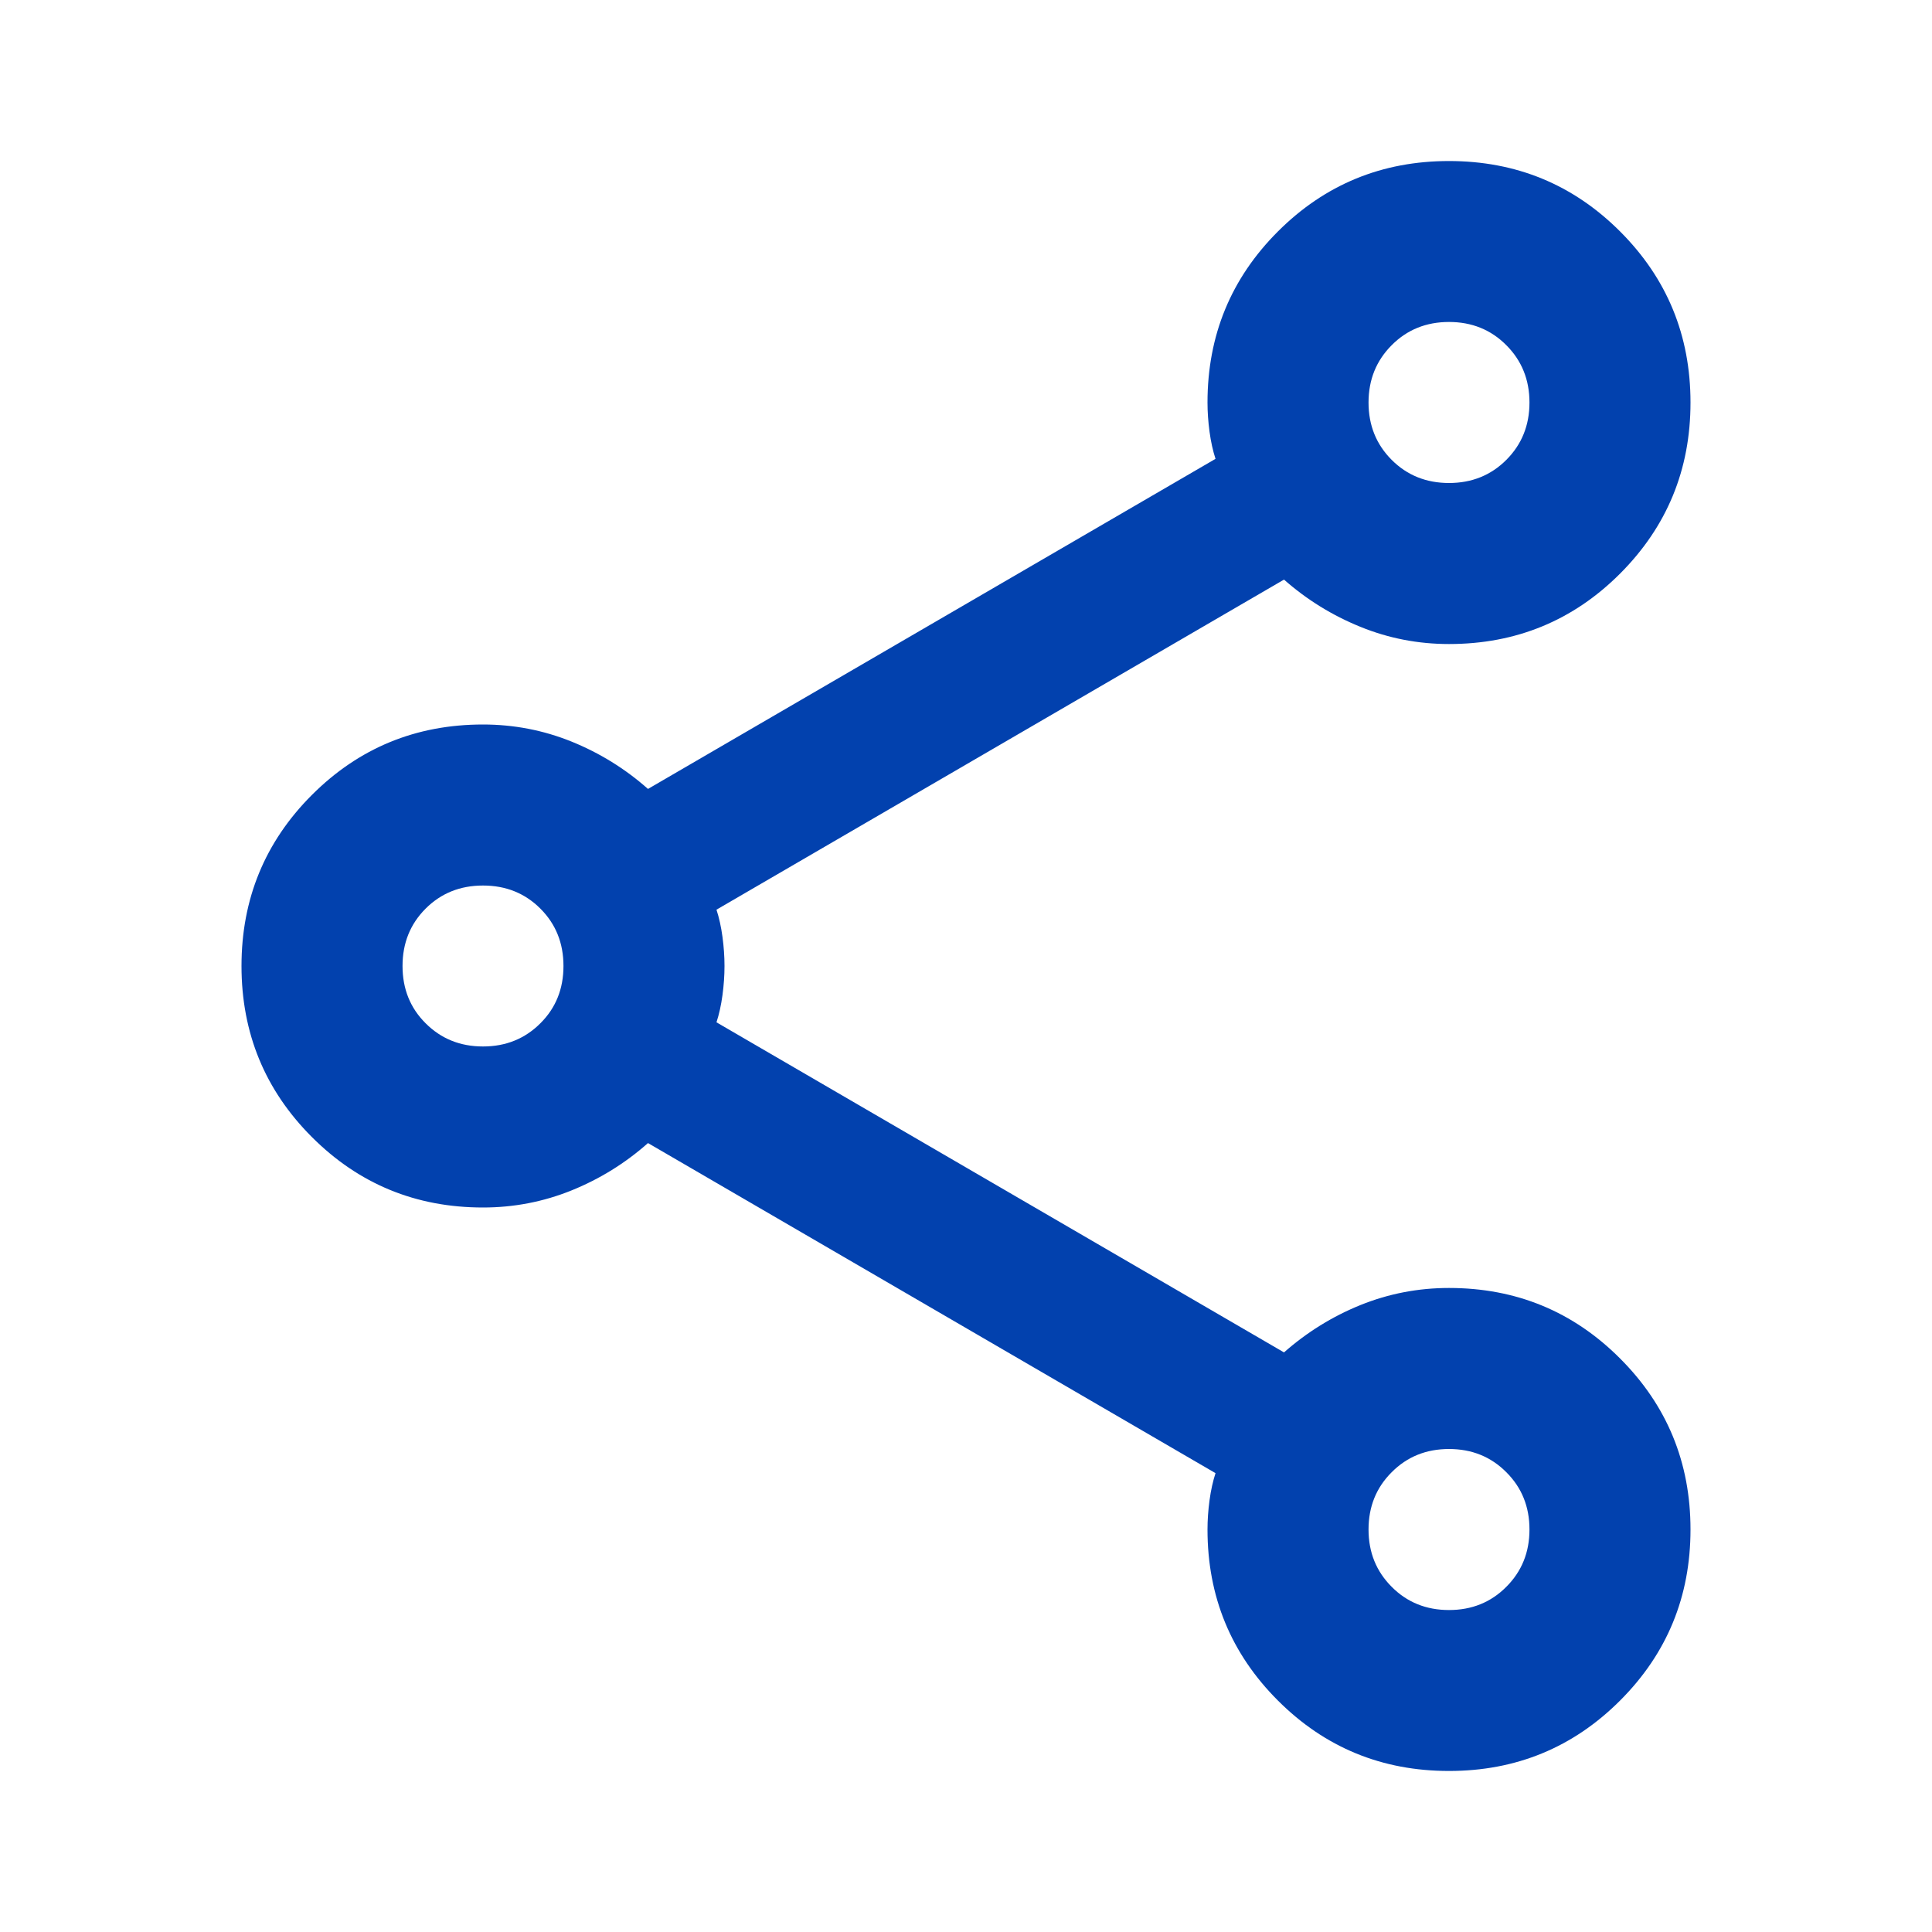 <svg width="20" height="20" viewBox="0 0 20 20" fill="none" xmlns="http://www.w3.org/2000/svg">
<path d="M15 18.333C14.306 18.333 13.715 18.09 13.229 17.604C12.743 17.118 12.5 16.528 12.5 15.833C12.5 15.736 12.507 15.635 12.521 15.531C12.535 15.427 12.556 15.333 12.583 15.25L6.708 11.833C6.472 12.042 6.208 12.205 5.917 12.323C5.625 12.441 5.319 12.5 5 12.5C4.306 12.5 3.715 12.257 3.229 11.771C2.743 11.285 2.5 10.694 2.5 10C2.5 9.306 2.743 8.715 3.229 8.229C3.715 7.743 4.306 7.5 5 7.5C5.319 7.5 5.625 7.559 5.917 7.677C6.208 7.795 6.472 7.958 6.708 8.167L12.583 4.75C12.556 4.667 12.535 4.573 12.521 4.469C12.507 4.365 12.5 4.264 12.5 4.167C12.5 3.472 12.743 2.882 13.229 2.396C13.715 1.91 14.306 1.667 15 1.667C15.694 1.667 16.285 1.91 16.771 2.396C17.257 2.882 17.5 3.472 17.5 4.167C17.5 4.861 17.257 5.451 16.771 5.938C16.285 6.424 15.694 6.667 15 6.667C14.681 6.667 14.375 6.608 14.083 6.489C13.792 6.371 13.528 6.208 13.292 6L7.417 9.417C7.444 9.5 7.465 9.594 7.479 9.698C7.493 9.802 7.5 9.903 7.5 10C7.5 10.097 7.493 10.198 7.479 10.302C7.465 10.406 7.444 10.5 7.417 10.583L13.292 14C13.528 13.792 13.792 13.628 14.083 13.51C14.375 13.392 14.681 13.333 15 13.333C15.694 13.333 16.285 13.576 16.771 14.063C17.257 14.549 17.5 15.139 17.5 15.833C17.5 16.528 17.257 17.118 16.771 17.604C16.285 18.09 15.694 18.333 15 18.333ZM15 5C15.236 5 15.434 4.92 15.593 4.761C15.753 4.601 15.833 4.403 15.833 4.167C15.833 3.931 15.753 3.733 15.593 3.573C15.434 3.413 15.236 3.333 15 3.333C14.764 3.333 14.566 3.413 14.407 3.573C14.247 3.733 14.167 3.931 14.167 4.167C14.167 4.403 14.247 4.601 14.407 4.761C14.566 4.92 14.764 5 15 5ZM5 10.833C5.236 10.833 5.434 10.753 5.594 10.593C5.754 10.434 5.833 10.236 5.833 10C5.833 9.764 5.754 9.566 5.594 9.406C5.434 9.246 5.236 9.167 5 9.167C4.764 9.167 4.566 9.246 4.406 9.406C4.246 9.566 4.167 9.764 4.167 10C4.167 10.236 4.246 10.434 4.406 10.593C4.566 10.753 4.764 10.833 5 10.833ZM15 16.667C15.236 16.667 15.434 16.587 15.593 16.427C15.753 16.267 15.833 16.07 15.833 15.833C15.833 15.597 15.753 15.399 15.593 15.24C15.434 15.08 15.236 15 15 15C14.764 15 14.566 15.08 14.407 15.24C14.247 15.399 14.167 15.597 14.167 15.833C14.167 16.07 14.247 16.267 14.407 16.427C14.566 16.587 14.764 16.667 15 16.667Z" fill="#0241AE"/>
</svg>

